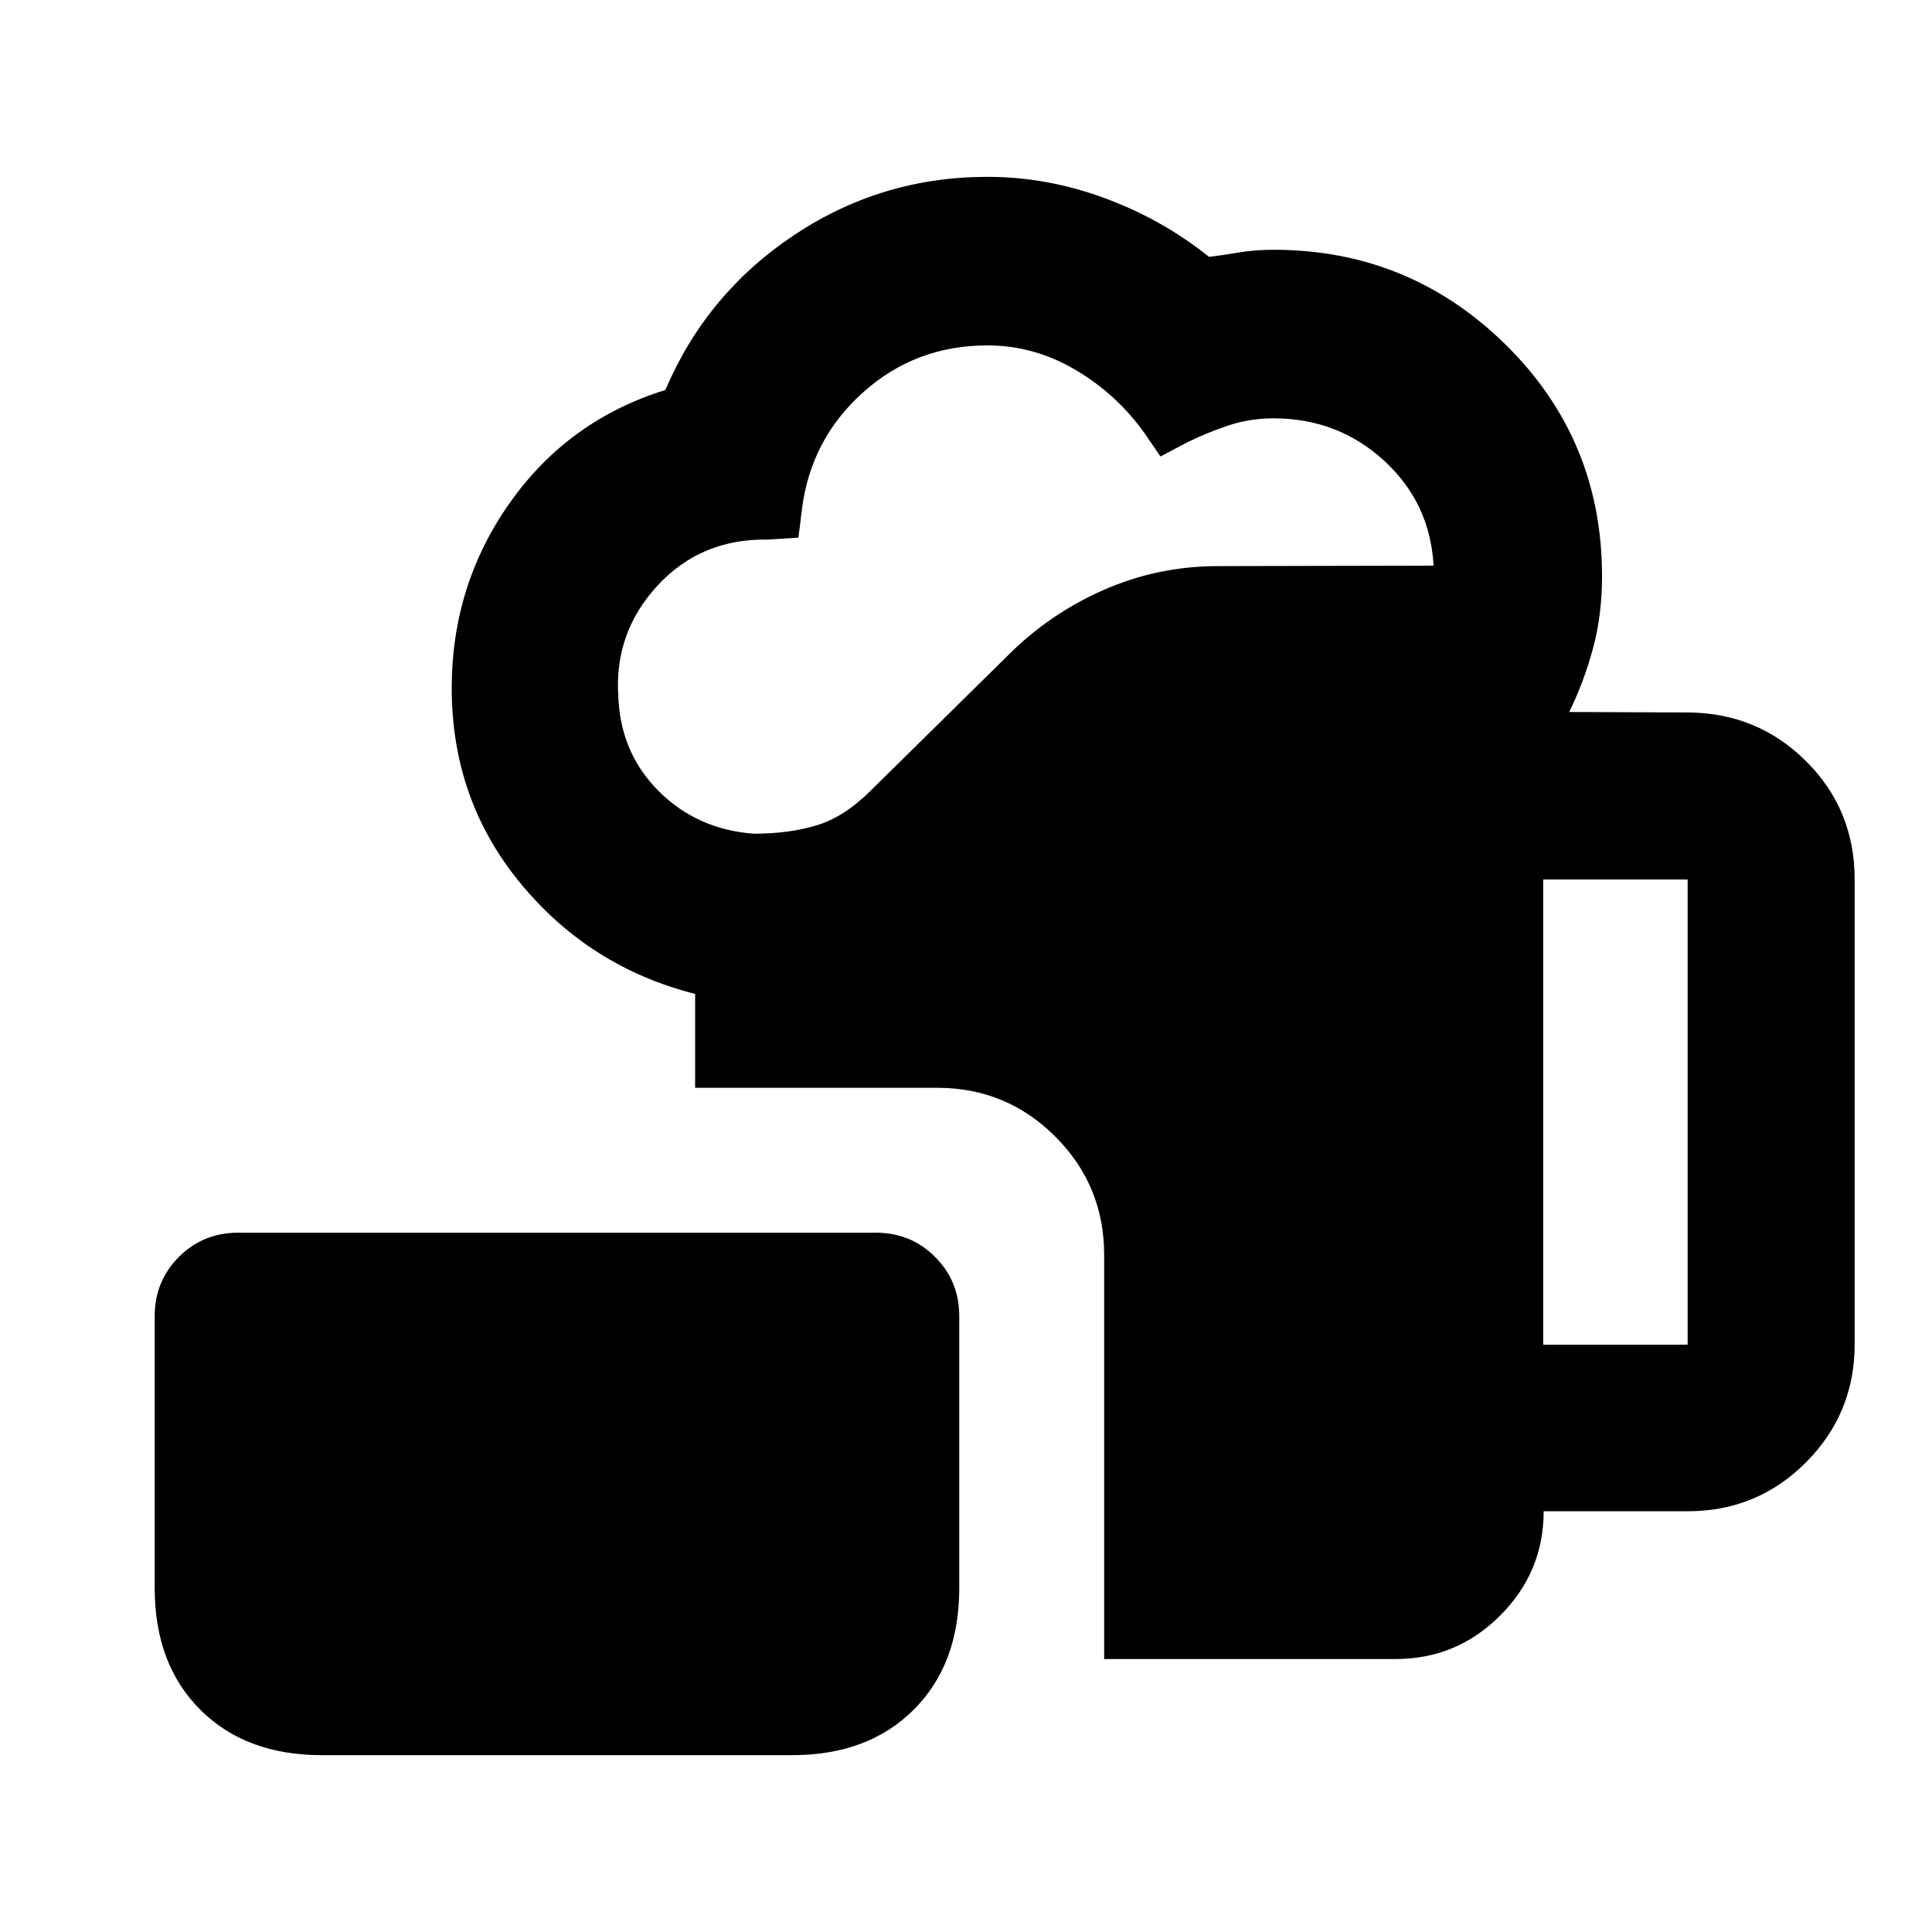 <svg xmlns="http://www.w3.org/2000/svg" height="20" viewBox="0 -960 960 960" width="20"><path d="M159.87-87.87q-37.78 0-60.39-22.61t-22.61-60.39v-135.11q0-17.45 12.02-29.47 12.03-12.03 29.48-12.03h316.78q17.45 0 29.48 12.03 12.02 12.02 12.02 29.47v135.11q0 37.78-22.61 60.39t-60.39 22.61H159.87Zm388.78-47.76v-200.85q0-34.48-24.26-58.74-24.26-24.26-58.74-24.26H345.41v-46.65q-52.24-13.2-86.6-54.74-34.35-41.55-34.35-97.19 0-51.29 28.95-92.22 28.96-40.94 77.2-55.94 20.43-47.95 63.9-76.93 43.47-28.98 96.12-28.98 29.48 0 58.08 10.5 28.59 10.5 52.07 29.26 6.57-.76 14.6-2.14 8.04-1.38 17.45-1.38 67.39 0 115.3 47.13t47.91 115.09q0 19.28-4.52 35.96-4.52 16.69-11.8 31.49l59.08.24q34.55.24 58.66 24.24t24.11 58.76v230.91q0 34.49-24.23 58.75-24.22 24.25-58.66 24.25h-71.64q0 30.18-21.6 51.81-21.59 21.63-52.07 21.63H548.65ZM374.67-545.74q17.3 0 31.08-4.14 13.77-4.14 27.05-17.42l67.48-66.48q20.72-20.96 47.8-32.94 27.07-11.98 57.27-11.98l106.98-.23q-1.68-31.18-24.61-52.19-22.94-21.01-54.89-21.01-11.76 0-22.29 3.5-10.52 3.5-20.28 8.26l-13.63 7.2-7.63-11.16q-13.76-19.52-34.42-31.78-20.67-12.26-43.95-12.26-35.8 0-61.85 23.4-26.04 23.4-30.32 58.21l-1.72 13.91-15.39.96q-33.05-.48-54.59 22.82-21.54 23.31-19.54 54.87 1 28.33 20.18 47.4 19.19 19.06 47.27 21.06ZM766.8-291.83h71.77v-231.15H766.8v231.15Z"/></svg>